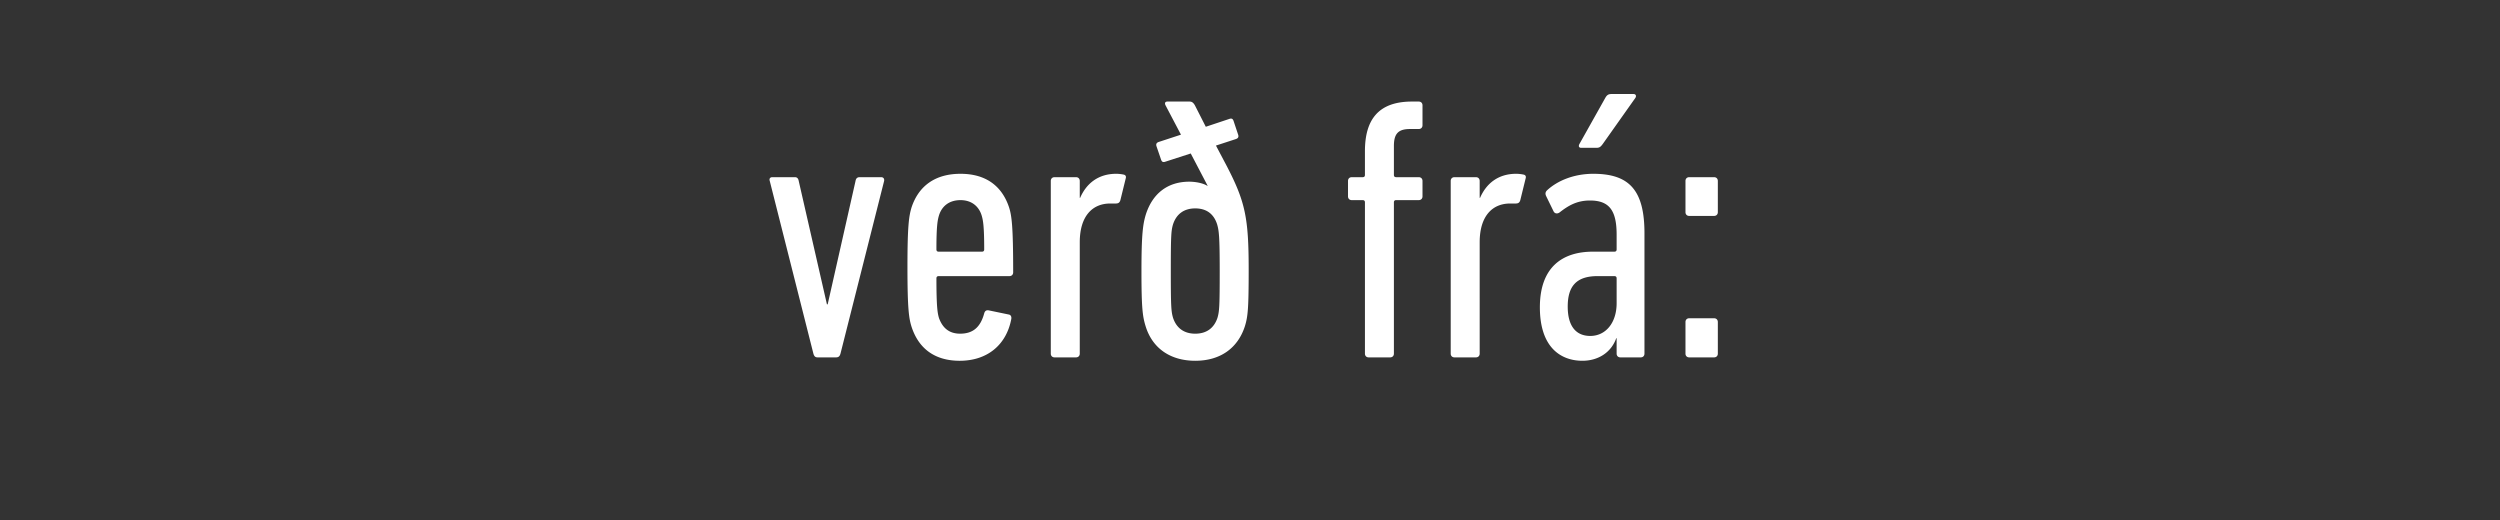 <svg width="298" height="62" viewBox="0 0 298 62" xmlns="http://www.w3.org/2000/svg"><rect x="0" y="0" width="298" height="62" fill="#333333" stroke="none"/><path d="M99.648 42.6c.314 0 .448-.135.538-.448l5.202-20.584c.045-.27-.09-.449-.359-.449h-2.556c-.314 0-.448.18-.493.449L98.66 36.277h-.09l-3.363-14.71c-.045-.268-.18-.448-.448-.448h-2.691c-.269 0-.404.18-.314.449l5.202 20.584c.09.313.224.448.493.448zm14.754.404c3.274 0 5.56-1.884 6.144-4.978.045-.27-.045-.494-.314-.538l-2.377-.494c-.27-.044-.448.045-.538.36-.449 1.658-1.345 2.42-2.87 2.42-1.256 0-2.063-.627-2.512-1.838-.179-.583-.313-1.3-.313-4.753 0-.18.09-.27.269-.27h8.43c.27 0 .449-.179.449-.448 0-5.606-.18-6.772-.493-7.758-.852-2.556-2.78-3.991-5.785-3.991-3.005 0-4.978 1.435-5.83 3.99-.314 1.032-.494 2.153-.494 7.131 0 5.023.18 6.144.494 7.13.852 2.602 2.78 4.037 5.74 4.037zm2.646-13.005h-5.157c-.18 0-.27-.09-.27-.27 0-2.78.135-3.497.314-4.08.36-1.122 1.256-1.794 2.557-1.794 1.255 0 2.152.672 2.511 1.794.18.583.314 1.3.314 4.08 0 .18-.09.27-.27.27zM128.259 42.6c.27 0 .449-.18.449-.448V28.877c0-3.139 1.524-4.619 3.632-4.619h.673c.269 0 .448-.09.538-.403l.628-2.556c.09-.27 0-.449-.27-.494a4.518 4.518 0 00-.851-.09c-2.198 0-3.588 1.211-4.306 2.87h-.044v-2.017c0-.27-.18-.449-.449-.449h-2.556c-.27 0-.449.18-.449.449v20.584c0 .269.18.448.449.448zm19.014-26.01c.314-.09.404-.27.314-.538l-.538-1.615c-.09-.269-.224-.359-.493-.269l-2.825.942-1.3-2.556c-.18-.314-.36-.449-.629-.449h-2.646c-.269 0-.358.18-.224.449l1.839 3.498-2.601.852c-.314.09-.404.269-.314.538l.538 1.57c.09.269.224.358.493.269l3.05-.987 2.018 3.857h-.045c-.404-.27-1.256-.494-2.152-.494-2.557 0-4.35 1.39-5.158 3.857-.358 1.166-.538 2.332-.538 6.816 0 4.395.135 5.382.493 6.548.808 2.646 2.96 4.126 5.92 4.126s5.068-1.48 5.92-4.126c.358-1.166.448-2.153.448-6.727 0-6.189-.404-8.117-2.646-12.422l-1.255-2.377zm-4.798 23.185c-1.345 0-2.242-.673-2.646-1.884-.224-.762-.269-1.345-.269-5.56 0-4.306.045-4.844.27-5.606.403-1.211 1.3-1.884 2.645-1.884 1.3 0 2.197.628 2.601 1.884.224.762.314 1.435.314 5.605 0 4.216-.045 4.799-.27 5.561-.403 1.211-1.3 1.884-2.645 1.884zm23.23 2.825c.269 0 .448-.18.448-.448V24.124c0-.18.09-.27.27-.27h2.69c.27 0 .449-.179.449-.448v-1.838c0-.27-.18-.449-.449-.449h-2.69c-.18 0-.27-.09-.27-.269v-3.453c0-1.48.538-2.018 1.929-2.018h1.031c.27 0 .449-.18.449-.448v-2.377c0-.27-.18-.449-.449-.449h-.807c-4.036 0-5.606 2.198-5.606 5.92v2.825c0 .18-.09.27-.269.27h-1.3c-.27 0-.449.179-.449.448v1.838c0 .27.18.449.449.449h1.3c.18 0 .27.09.27.269v18.028c0 .269.179.448.448.448zm10.225 0c.269 0 .448-.18.448-.448V28.877c0-3.139 1.525-4.619 3.632-4.619h.673c.27 0 .449-.09.538-.403l.628-2.556c.09-.27 0-.449-.269-.494a4.518 4.518 0 00-.852-.09c-2.197 0-3.588 1.211-4.305 2.87h-.045v-2.017c0-.27-.18-.449-.448-.449h-2.557c-.269 0-.448.18-.448.449v20.584c0 .269.18.448.448.448zm19.642 0c.269 0 .448-.18.448-.448v-14.35c0-5.113-1.794-7.086-6.099-7.086-2.287 0-4.26.807-5.516 1.973-.224.224-.224.448-.09.717l.853 1.75c.134.313.448.358.717.179 1.032-.808 2.063-1.435 3.633-1.435 2.332 0 3.184 1.21 3.184 4.08v1.75c0 .179-.09.269-.27.269h-2.556c-3.587 0-6.323 1.793-6.323 6.637 0 4.798 2.512 6.368 5.068 6.368 1.928 0 3.453-1.032 4.036-2.691h.045v1.839c0 .269.179.448.448.448zm-6.01-2.556c-1.704 0-2.69-1.166-2.69-3.498 0-2.377.986-3.633 3.543-3.633h2.018c.179 0 .269.09.269.27v2.96c0 2.331-1.3 3.9-3.14 3.9zm.718-22.423c.359 0 .493-.09.762-.448l3.902-5.516c.134-.224.045-.449-.224-.449h-2.646c-.359 0-.538.135-.718.449l-3.094 5.516c-.135.269-.045.448.224.448zm11.077 8.117h2.96c.269 0 .448-.18.448-.448v-3.722c0-.27-.18-.449-.448-.449h-2.96c-.27 0-.449.18-.449.449v3.722c0 .269.18.448.449.448zm-.449 16.414c0 .269.18.448.449.448h2.96c.269 0 .448-.18.448-.448v-3.767c0-.27-.18-.449-.448-.449h-2.96c-.27 0-.449.18-.449.449z" fill="#FFF"/></svg>